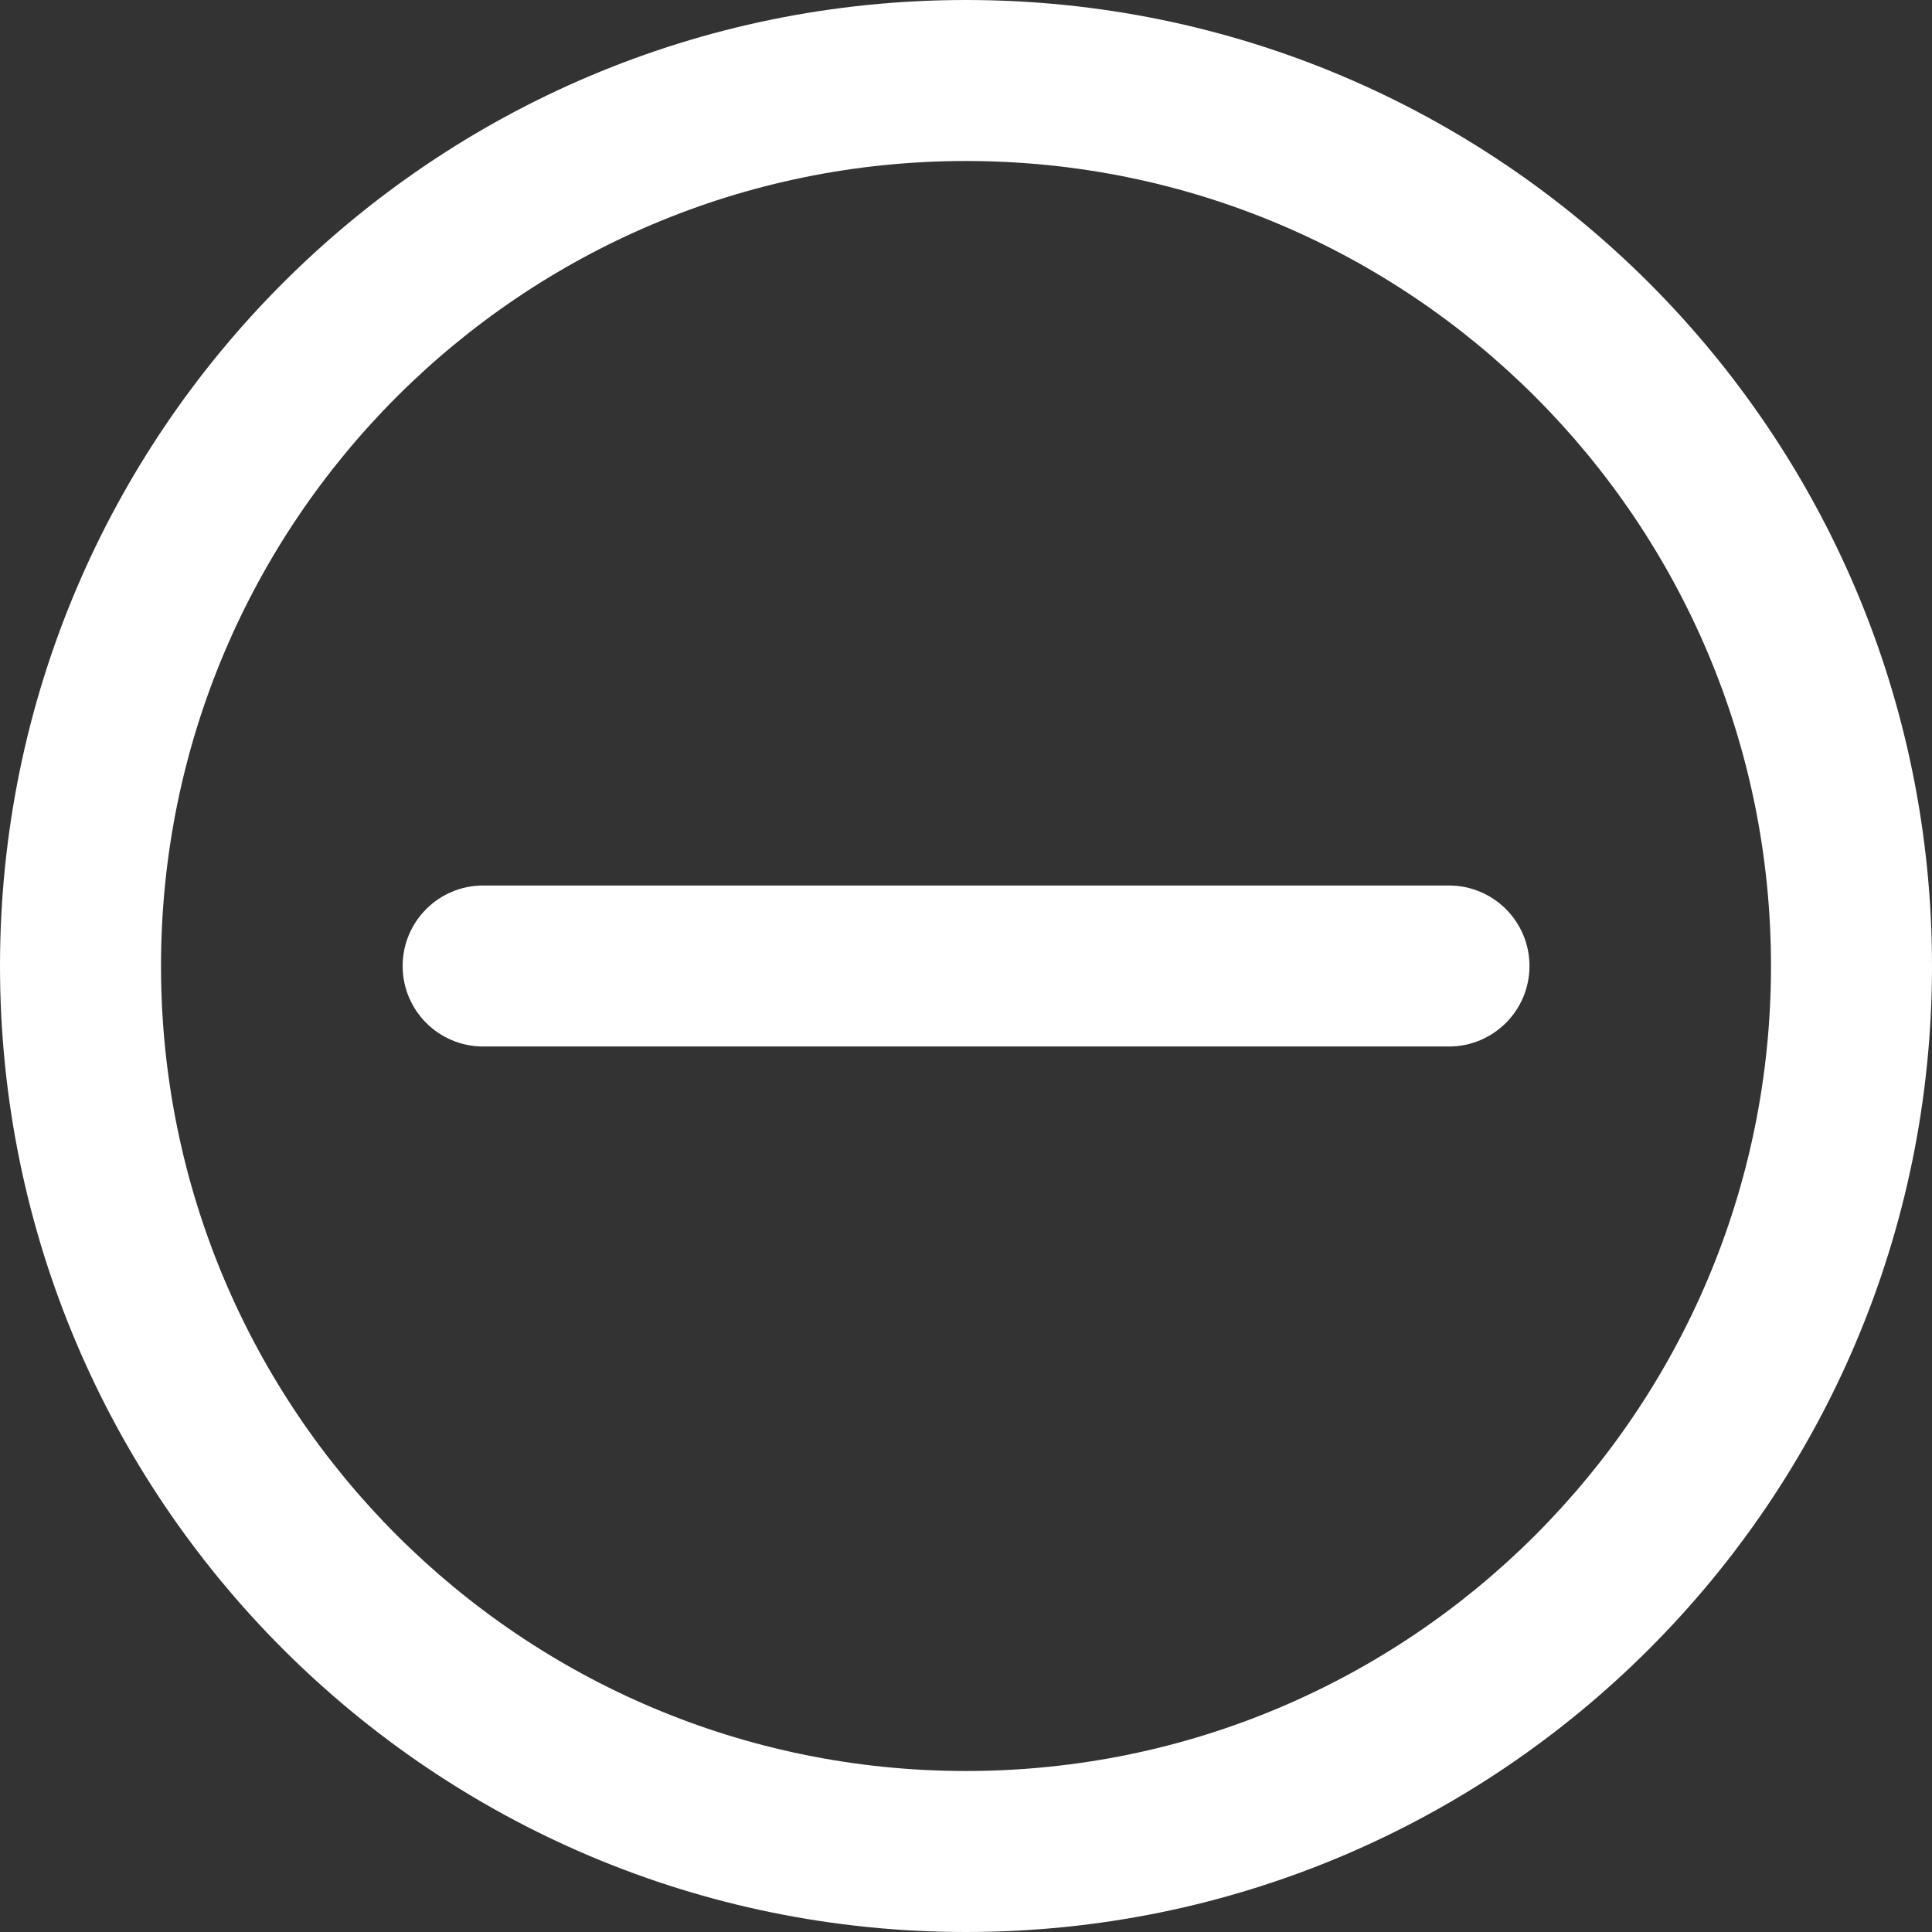 <?xml version="1.0" encoding="UTF-8"?>
<svg width="512px" height="512px" viewBox="0 0 512 512" version="1.1" xmlns="http://www.w3.org/2000/svg" xmlns:xlink="http://www.w3.org/1999/xlink">
    <rect x="0" y="0" width="512" height="512" fill="#333333" stroke="none"/>
    <!-- Generator: Sketch 52.6 (67491) - http://www.bohemiancoding.com/sketch -->
    <title>Untitled 2</title>
    <desc>Created with Sketch.</desc>
    <g id="Page-1" stroke="none" stroke-width="1" fill="none" fill-rule="evenodd">
        <g id="icon-minus" fill="#ffffff">
            <path d="M256,0 C114.618,0 0,114.618 0,256 C0,397.382 114.618,512 256,512 C397.382,512 512,397.382 512,256 C512,114.618 397.382,0 256,0 Z M256,469.333 C138.182,469.333 42.667,373.818 42.667,256 C42.667,138.182 138.182,42.667 256,42.667 C373.818,42.667 469.333,138.182 469.333,256 C469.333,373.818 373.818,469.333 256,469.333 Z" id="Shape" fill-rule="nonzero"></path>
            <path d="M383.996,234.667 L128.038,234.667 C116.256,234.667 106.705,244.218 106.705,256 C106.705,267.782 116.256,277.333 128.038,277.333 L383.995,277.333 C395.777,277.333 405.328,267.782 405.328,256 C405.328,244.218 395.778,234.667 383.996,234.667 Z" id="Path"></path>
        </g>
    </g>
</svg>